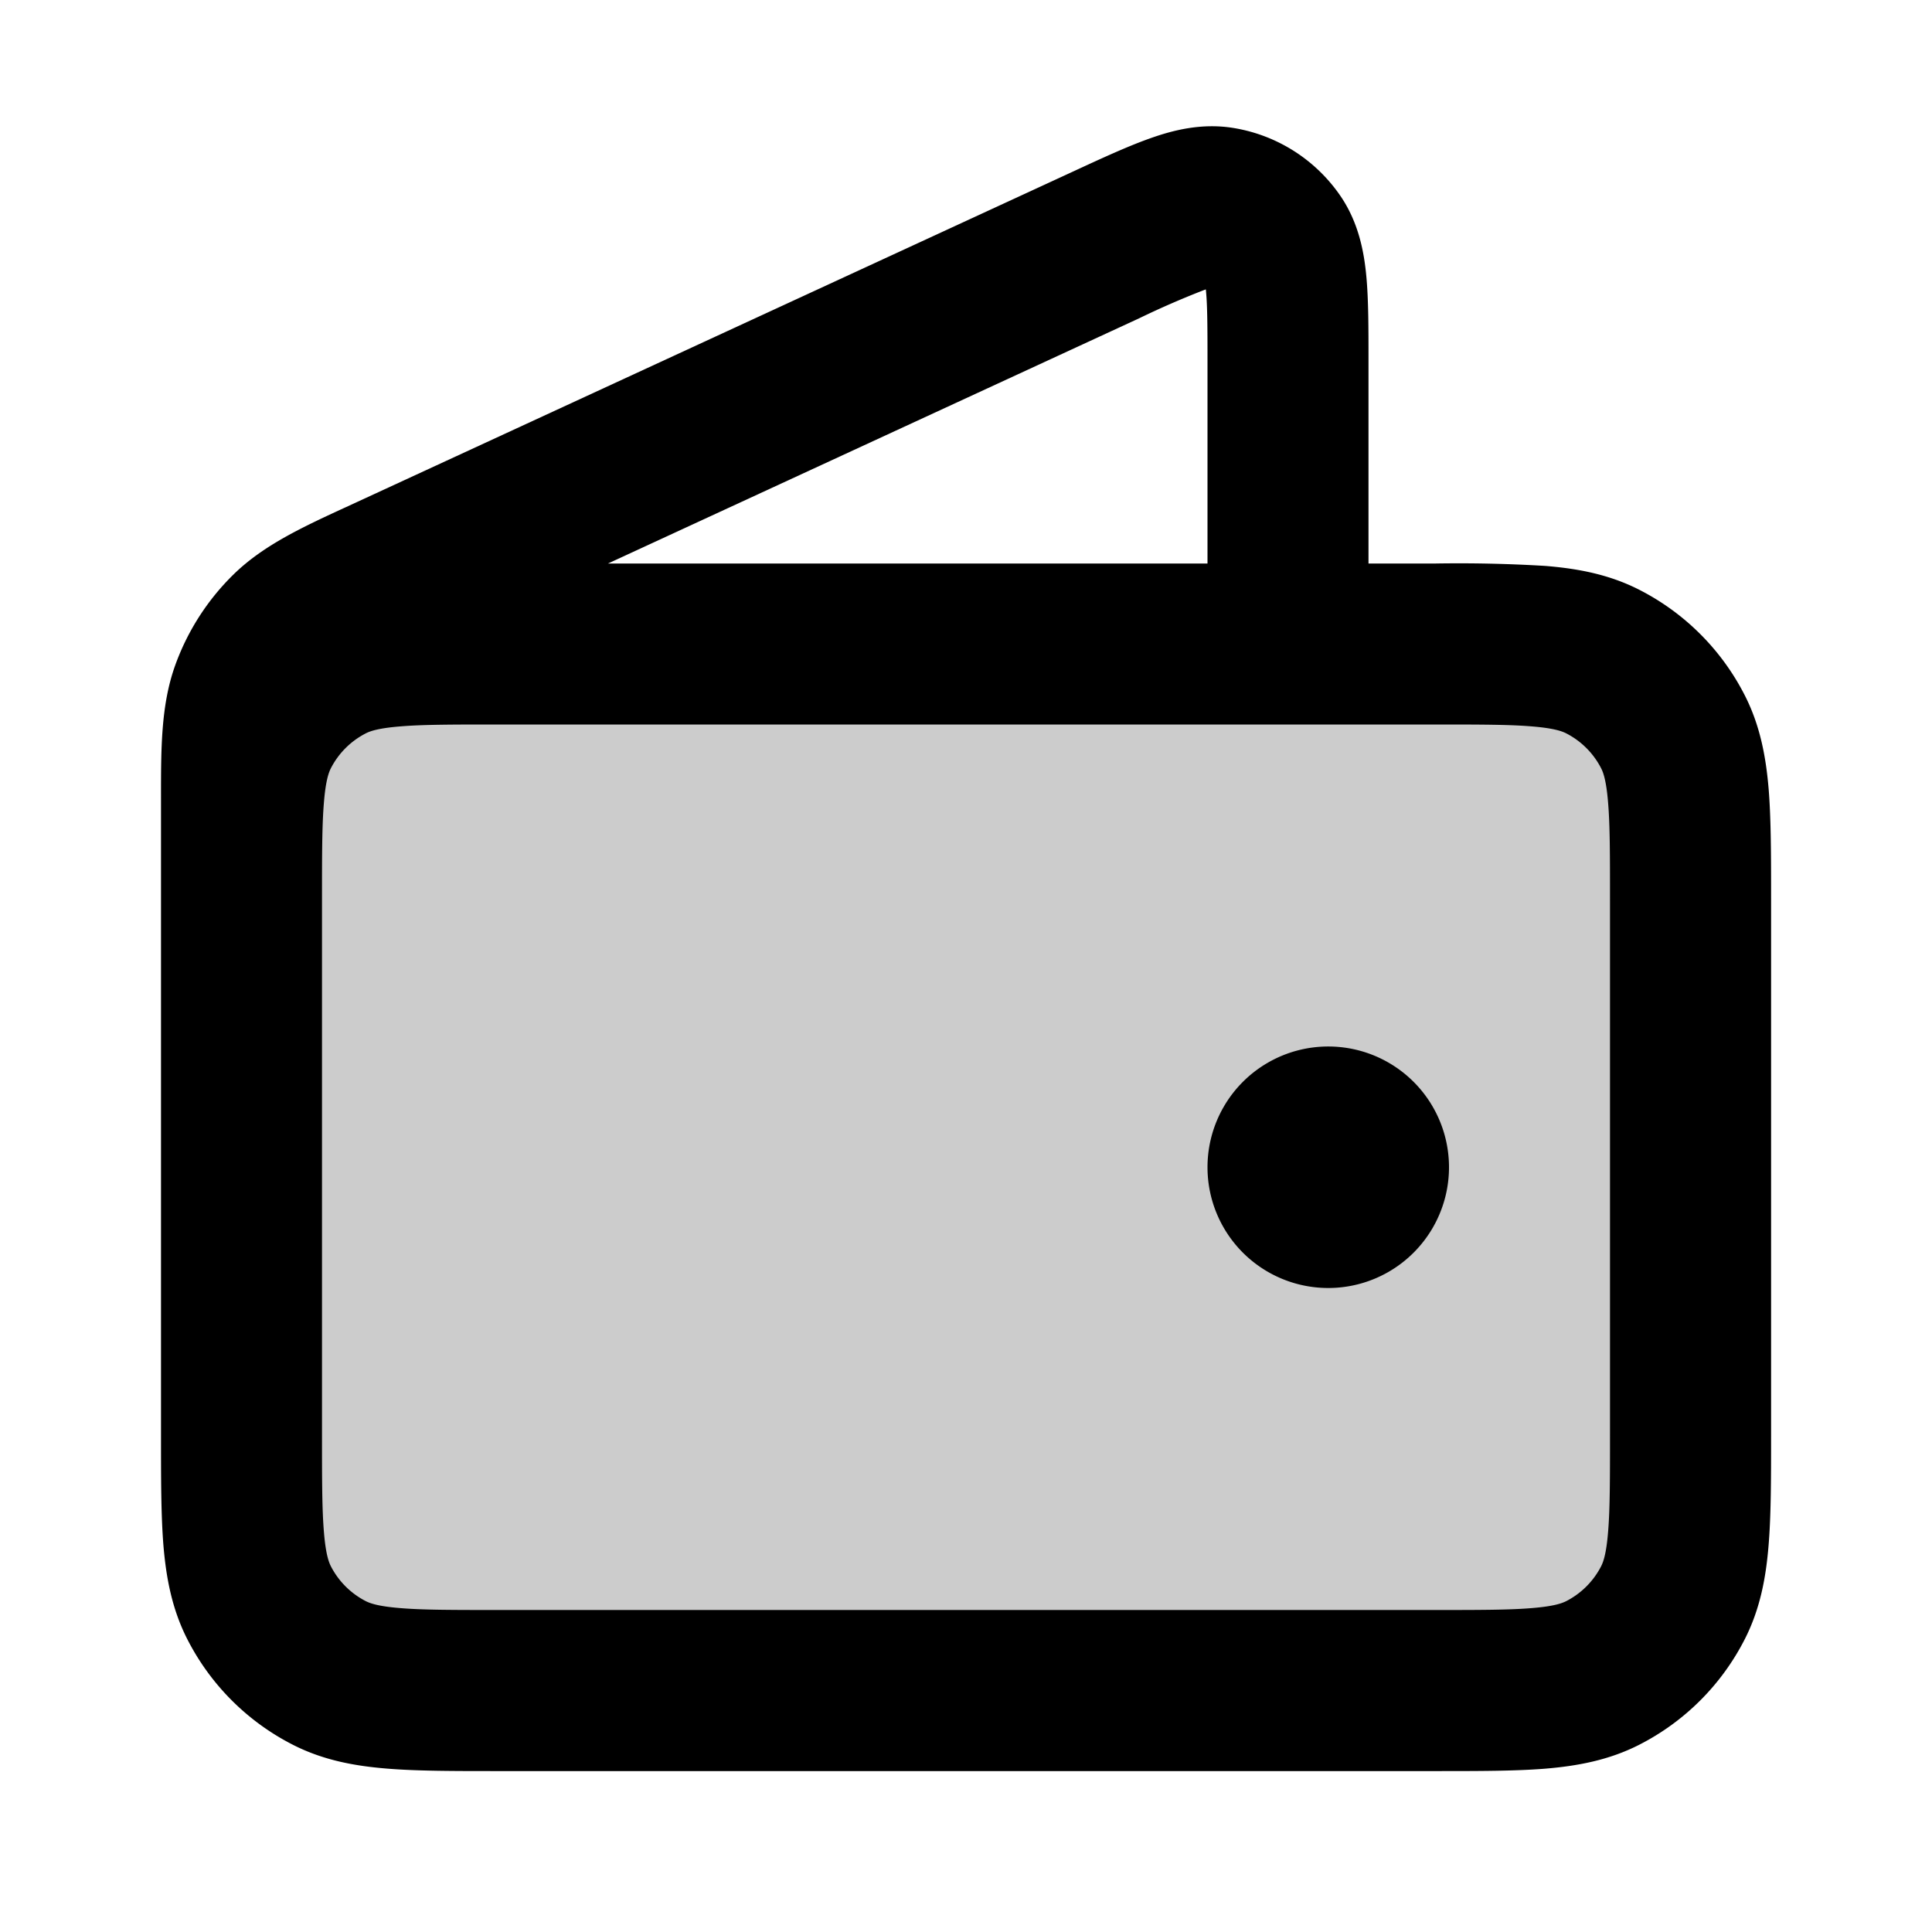 <svg xmlns="http://www.w3.org/2000/svg" width="24" height="24" viewBox="0 0 24 24">
  <path d="M17.8 21c1.12 0 1.68 0 2.108-.218a2 2 0 0 0 .874-.874C21 19.48 21 18.92 21 17.8v-6.6c0-1.12 0-1.68-.218-2.108a2 2 0 0 0-.874-.874C19.48 8 18.92 8 17.8 8H6.2c-1.12 0-1.68 0-2.108.218a2 2 0 0 0-.874.874C3 9.52 3 10.08 3 11.2v6.6c0 1.12 0 1.68.218 2.108a2 2 0 0 0 .874.874C4.52 21 5.08 21 6.2 21h11.6Z" opacity=".2"/>
  <path fill-rule="evenodd" d="M14.952 3.605a10.79 10.79 0 0 0-.803.35L7.553 7H15V4.5c0-.435-.001-.692-.018-.876 0-.01-.002-.02-.003-.029a2.096 2.096 0 0 0-.027.01ZM17 7V4.46c0-.38 0-.732-.026-1.018-.027-.296-.091-.67-.324-1.01a2 2 0 0 0-1.314-.84c-.407-.07-.773.028-1.053.128-.271.096-.59.243-.936.403L4.44 6.234l-.117.054c-.557.256-1.046.481-1.42.846a3 3 0 0 0-.73 1.14C1.998 8.768 2 9.307 2 9.92v7.92c0 .527 0 .981.03 1.356.033.395.104.789.297 1.167a3 3 0 0 0 1.311 1.311c.378.193.772.264 1.167.296.375.031.83.031 1.356.031H17.84c.527 0 .982 0 1.356-.03.395-.033.789-.104 1.167-.297a3 3 0 0 0 1.311-1.311c.193-.378.264-.772.296-1.167.031-.375.031-.83.031-1.356v-6.68c0-.527 0-.981-.03-1.356-.033-.395-.104-.789-.297-1.167a3 3 0 0 0-1.311-1.311c-.378-.193-.772-.264-1.167-.296A17.9 17.9 0 0 0 17.838 7H17ZM6.2 9c-.577 0-.949 0-1.232.024-.272.022-.373.06-.422.085a1 1 0 0 0-.437.437c-.025.05-.063.15-.085.422C4 10.25 4 10.623 4 11.2v6.6c0 .576 0 .949.024 1.232.022.272.06.372.085.422a1 1 0 0 0 .437.437c.05.025.15.063.422.085C5.25 20 5.623 20 6.2 20h11.6c.577 0 .949 0 1.232-.024.272-.022.372-.06.422-.085a1 1 0 0 0 .437-.437c.025-.05.063-.15.085-.422C20 18.75 20 18.377 20 17.8v-6.6c0-.577 0-.949-.024-1.232-.022-.272-.06-.373-.085-.422a1 1 0 0 0-.437-.437c-.05-.025-.15-.063-.422-.085C18.75 9 18.377 9 17.8 9H6.2Zm8.8 5.5a1.5 1.5 0 1 1 3 0 1.5 1.5 0 0 1-3 0Z" clip-rule="evenodd"/>
</svg>
